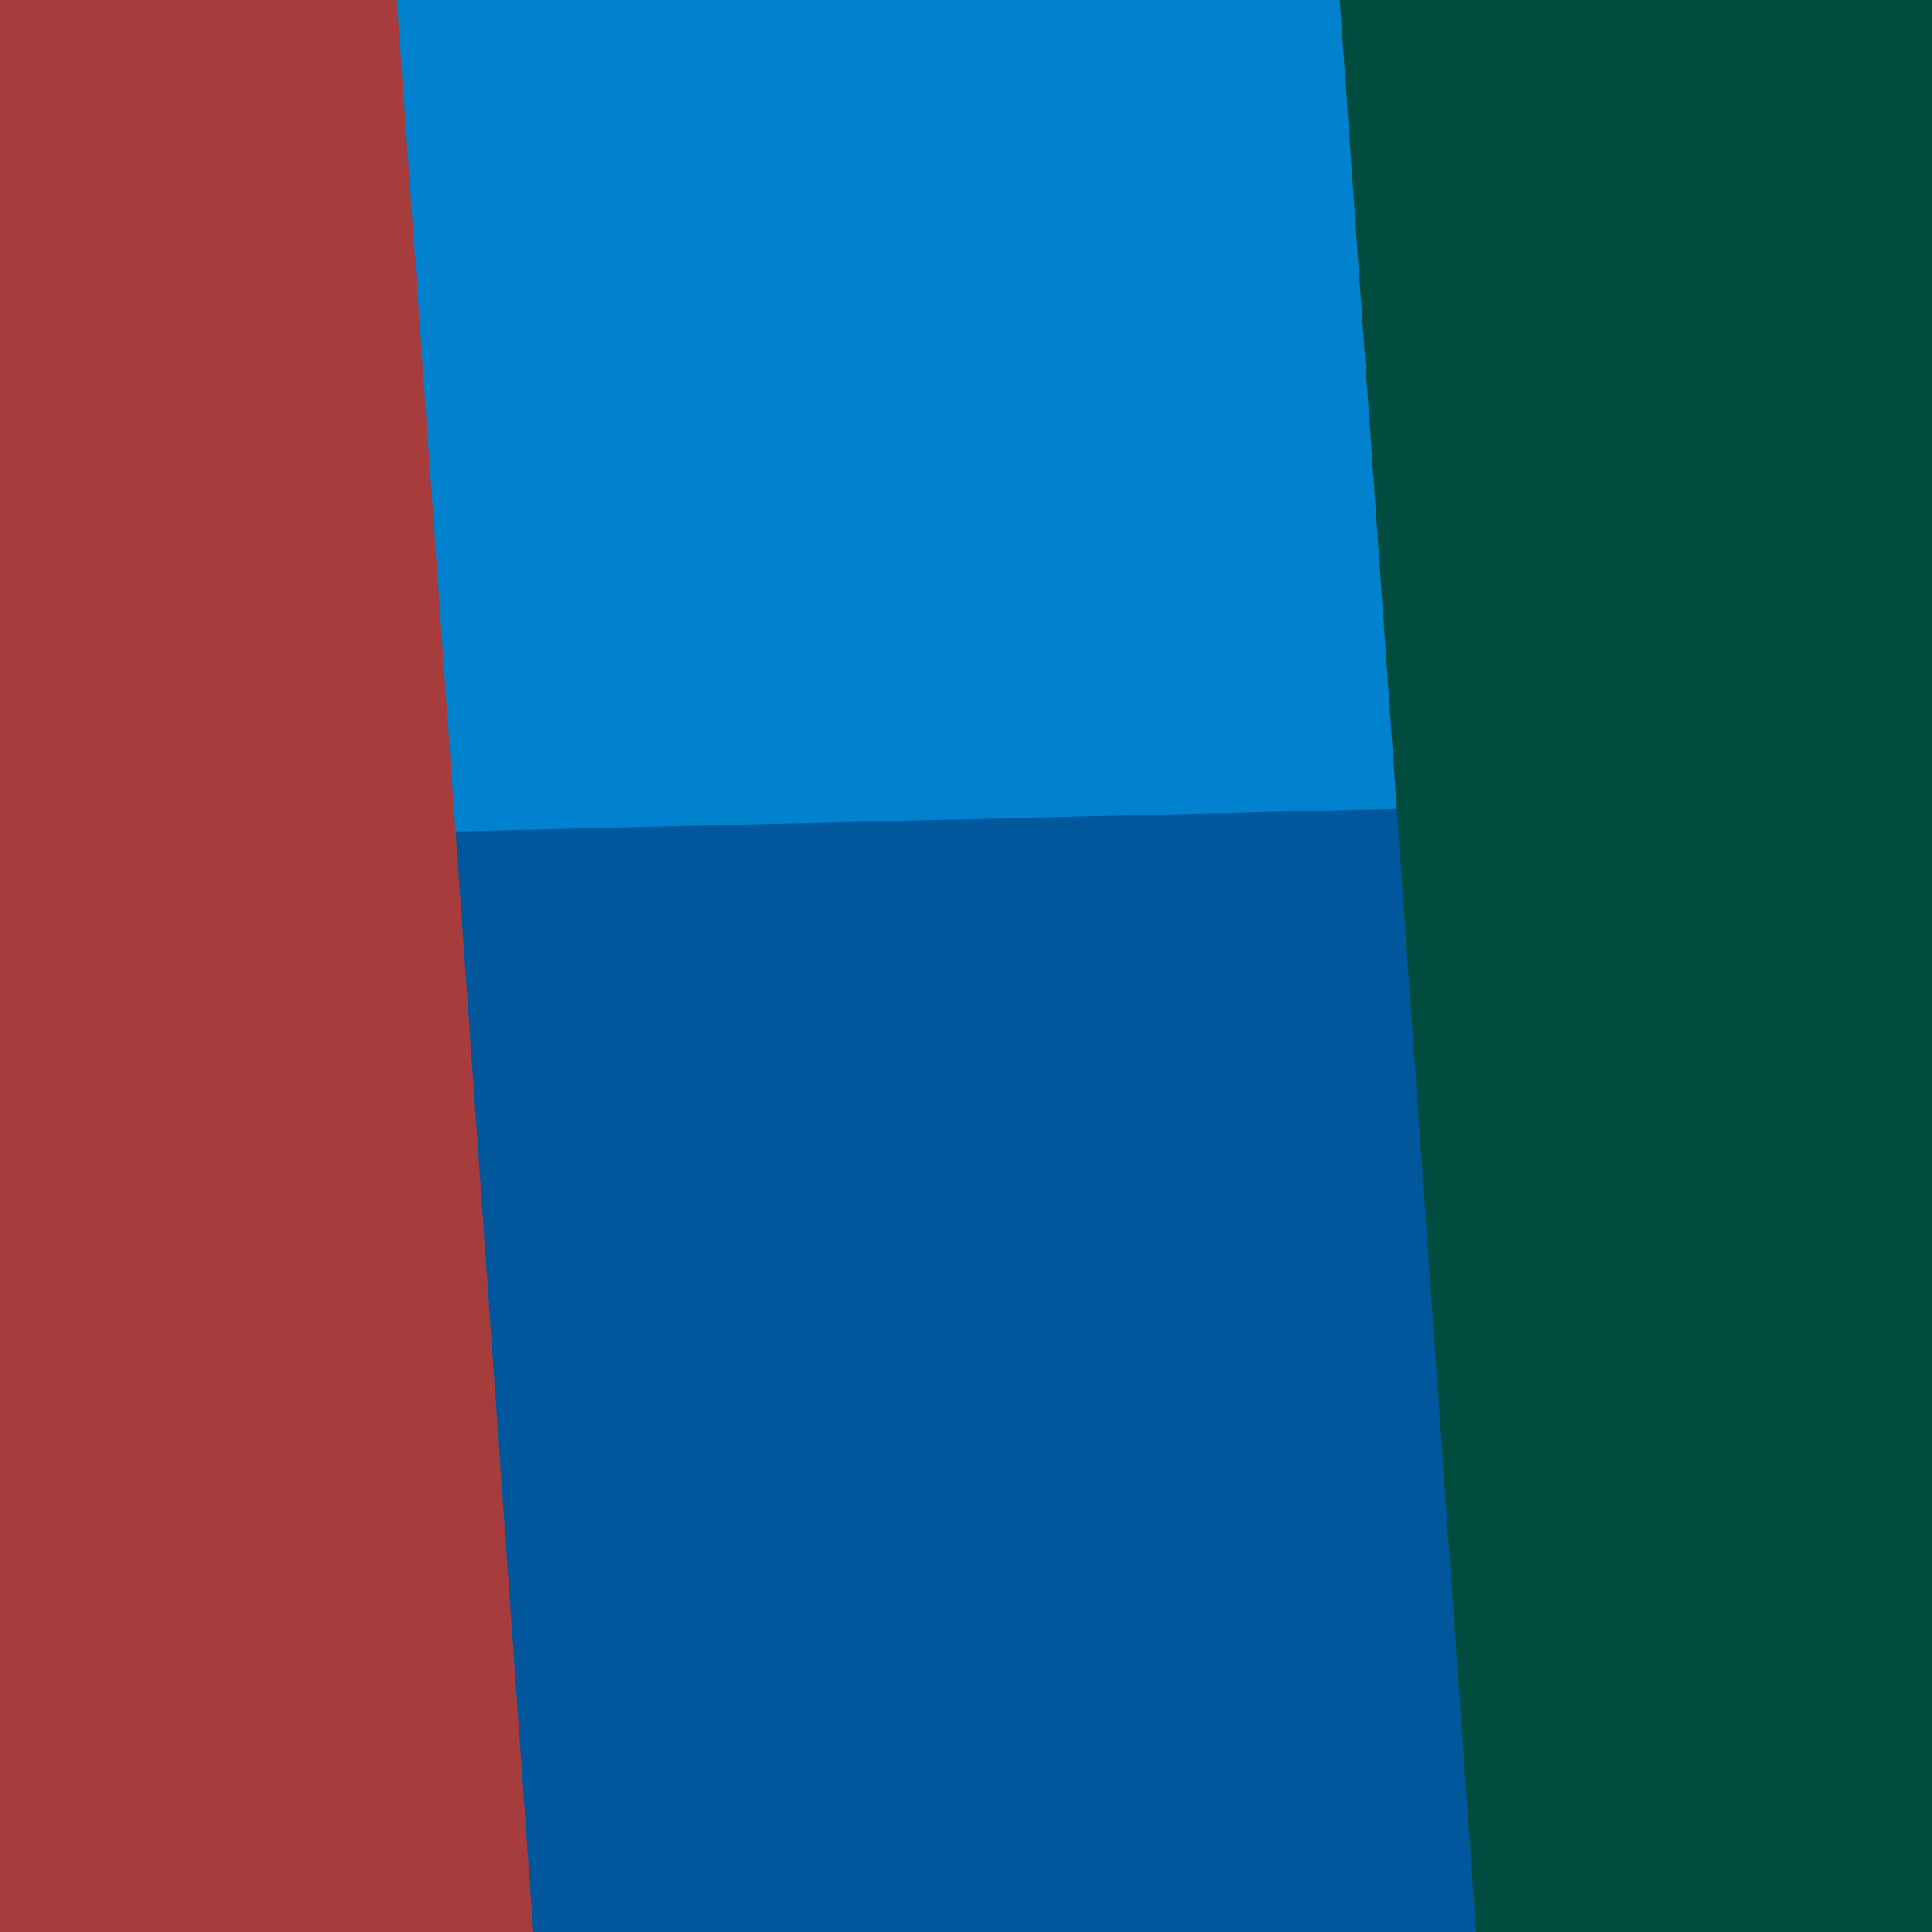 <svg width="1000" height="1000" viewBox="0 0 1000 1000" fill="none" xmlns="http://www.w3.org/2000/svg">
<rect x="0" y="0" width="1000" height="1000" fill="#333333" stroke="none"/>
<g clip-path="url(#clip0)">
<rect width="1000" height="1000" transform="translate(1000) rotate(90)" fill="white"/>
<rect x="1000" width="1000" height="1000" transform="rotate(90 1000 0)" fill="#01579B"/>
<path d="M1000 0L1000 412L-8.00933e-05 436L-6.10352e-05 -4.37114e-05L1000 0Z" fill="#0082CF"/>
<path d="M1000 0L1000 1000L764 1000L693.44 -8.56743e-06L1000 0Z" fill="#004D40" style="mix-blend-mode:overlay"/>
<path d="M-0 1.17923e-05L-0 1000L276 1000L205.44 -1.94079e-05L-0 1.17923e-05Z" fill="#A73C3C" style="mix-blend-mode:overlay"/>
</g>
<defs>
<clipPath id="clip0">
<rect width="1000" height="1000" fill="white" transform="translate(1000) rotate(90)"/>
</clipPath>
</defs>
</svg>
